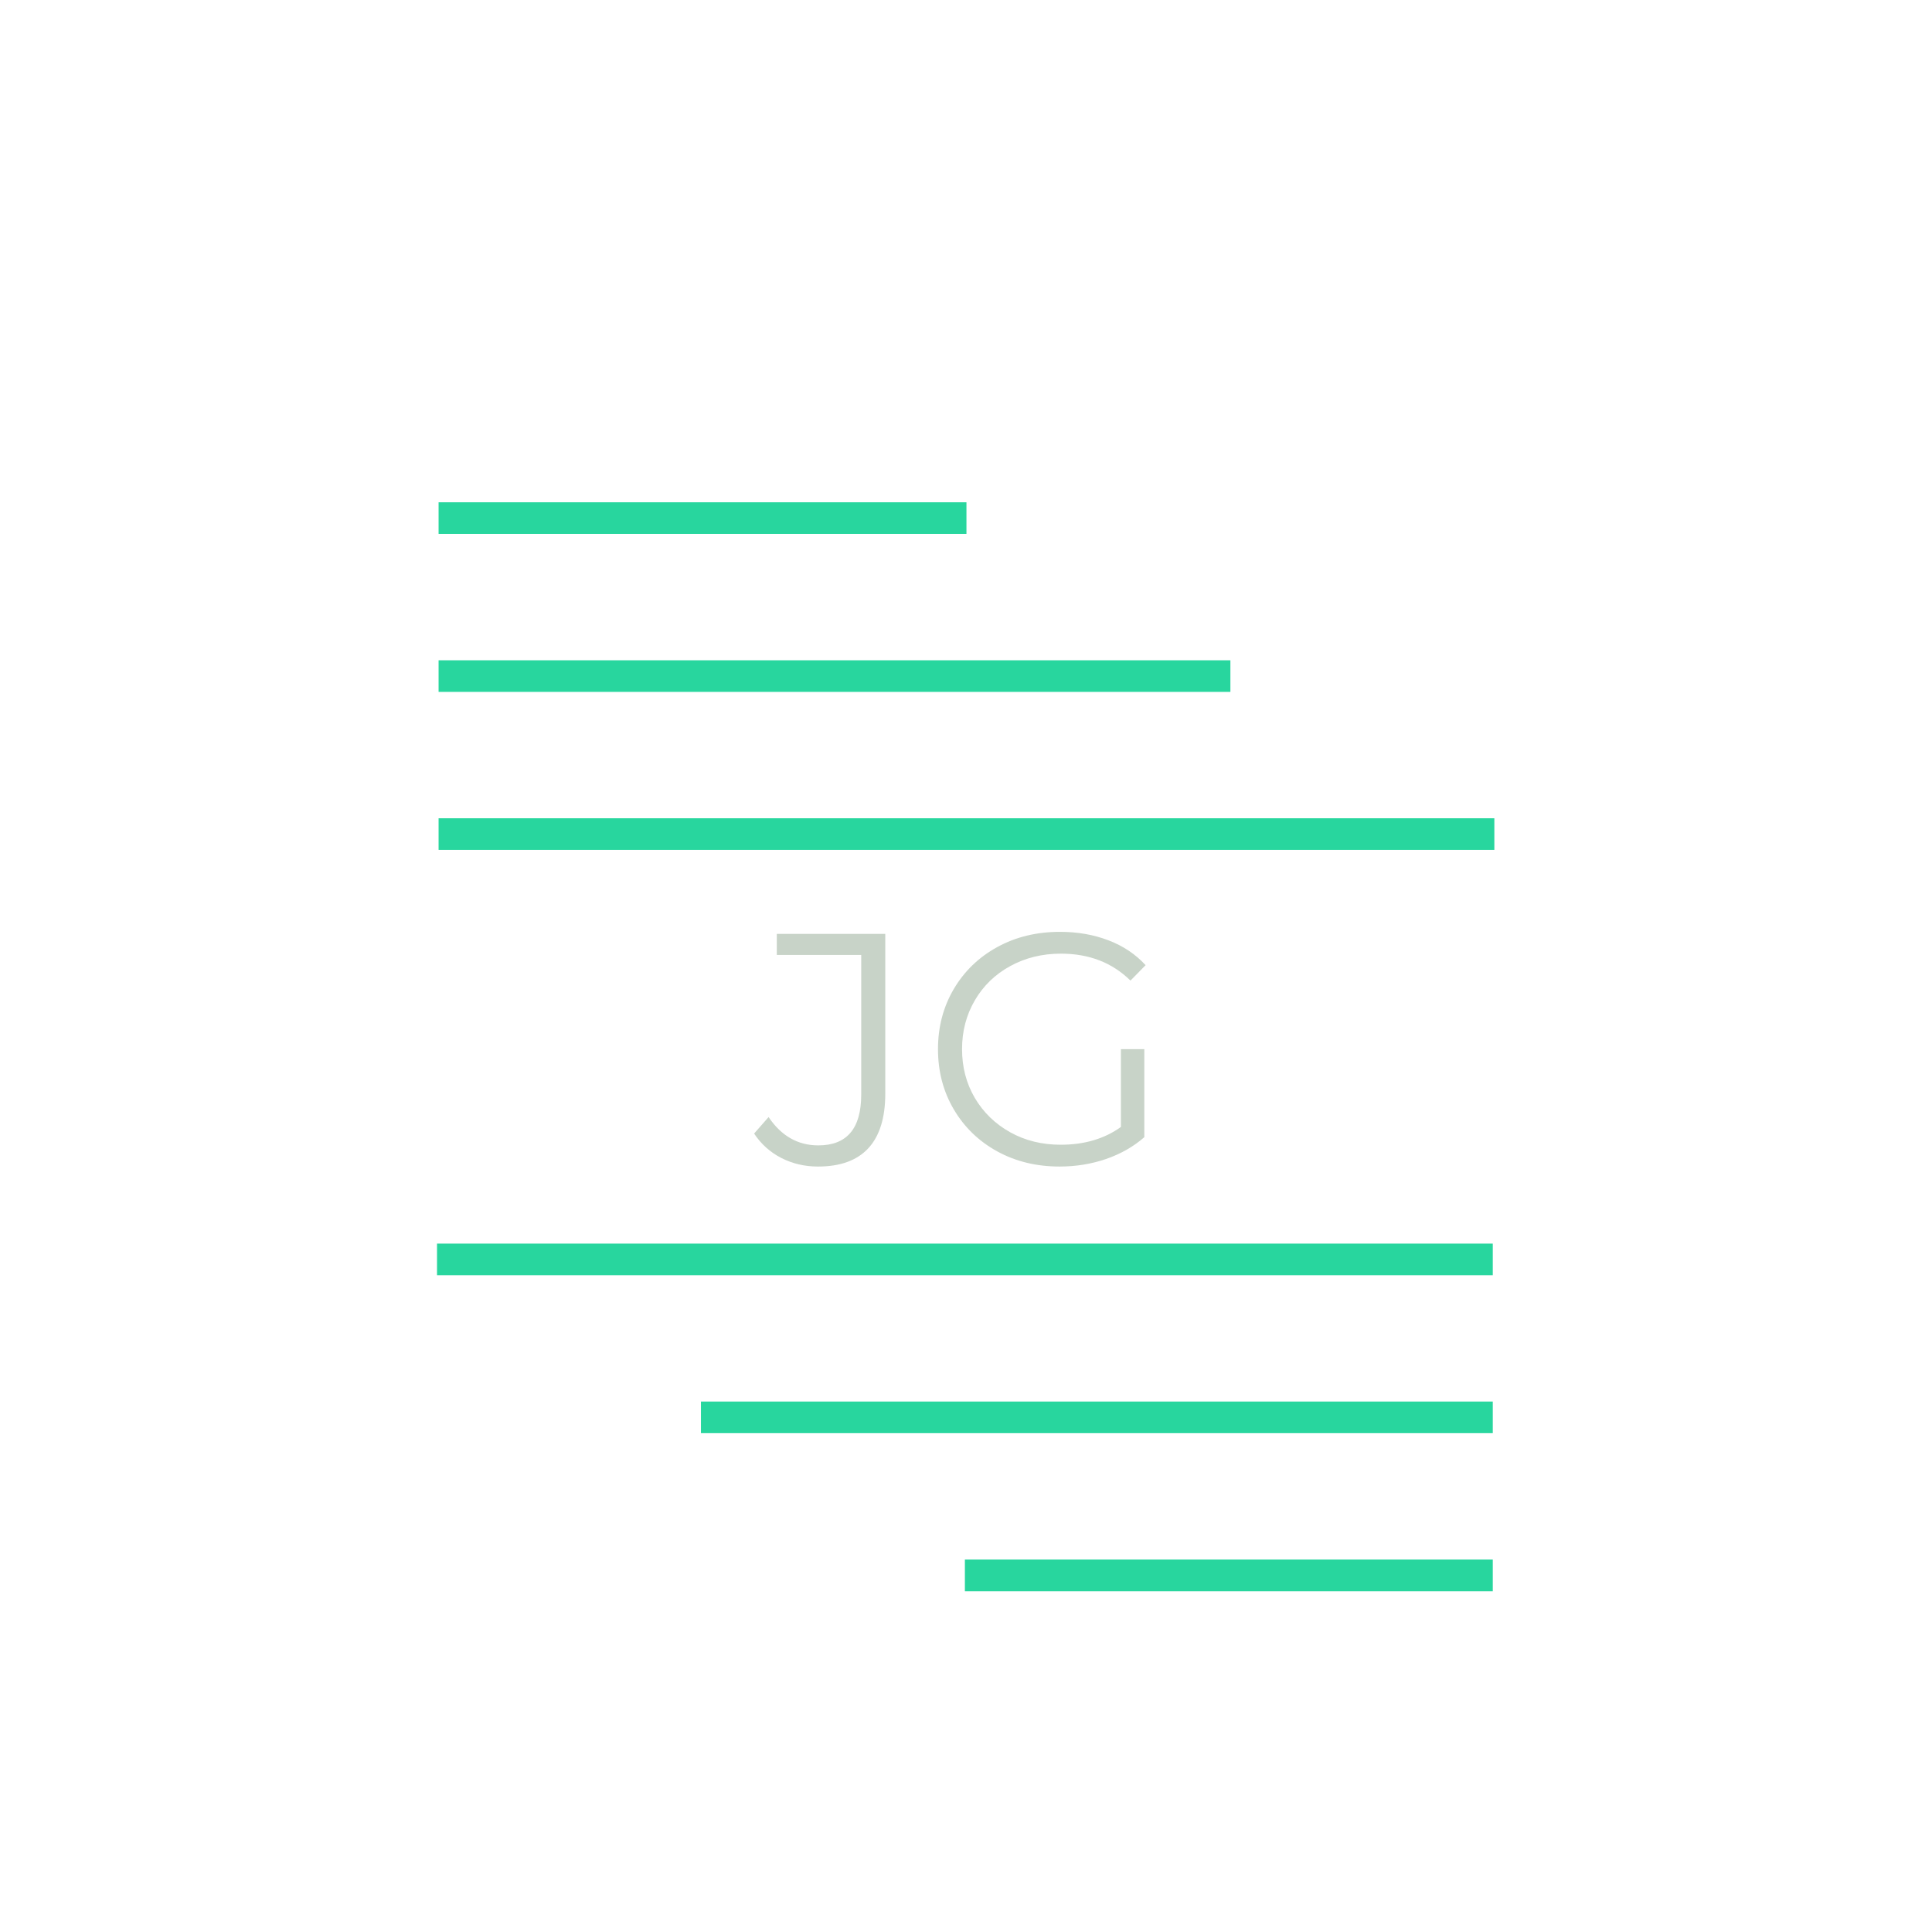 <?xml version="1.0" encoding="UTF-8" standalone="no"?><!DOCTYPE svg PUBLIC "-//W3C//DTD SVG 1.1//EN" "http://www.w3.org/Graphics/SVG/1.1/DTD/svg11.dtd"><svg width="100%" height="100%" viewBox="0 0 1563 1559" version="1.1" xmlns="http://www.w3.org/2000/svg" xmlns:xlink="http://www.w3.org/1999/xlink" xml:space="preserve" xmlns:serif="http://www.serif.com/" style="fill-rule:evenodd;clip-rule:evenodd;stroke-linejoin:round;stroke-miterlimit:2;"><g id="surface1"><g><g id="glyph0-1"><path d="M661.768,943.919c-10.678,0 -20.557,-2.295 -29.623,-6.901c-9.033,-4.639 -16.39,-11.23 -22.07,-19.792l11.719,-13.346c10.286,15.283 23.698,22.917 40.234,22.917c23.128,-0 34.7,-13.672 34.7,-41.016l0,-113.086l-68.294,0l0,-17.057l87.761,-0l-0,129.297c-0,19.58 -4.59,34.31 -13.737,44.206c-9.164,9.863 -22.722,14.778 -40.69,14.778Z" style="fill:#c8d3c8;fill-rule:nonzero;"/></g></g><g><g id="glyph0-2"><path d="M906.818,848.932l18.945,0l-0,71.224c-8.724,7.65 -19.043,13.526 -30.924,17.643c-11.898,4.086 -24.447,6.12 -37.631,6.12c-18.668,0 -35.465,-4.069 -50.39,-12.239c-14.942,-8.204 -26.677,-19.548 -35.222,-34.05c-8.512,-14.486 -12.76,-30.729 -12.76,-48.698c-0,-17.92 4.248,-34.131 12.76,-48.633c8.545,-14.485 20.28,-25.813 35.222,-33.984c14.925,-8.203 31.836,-12.305 50.716,-12.305c14.193,0 27.23,2.279 39.127,6.836c11.931,4.525 21.973,11.231 30.144,20.117l-12.24,12.5c-14.762,-14.534 -33.512,-21.809 -56.25,-21.809c-15.104,-0 -28.76,3.352 -40.95,10.026c-12.207,6.64 -21.778,15.885 -28.711,27.734c-6.901,11.816 -10.352,24.984 -10.352,39.518c0,14.584 3.451,27.767 10.352,39.518c6.933,11.719 16.471,20.964 28.58,27.735c12.11,6.738 25.716,10.091 40.821,10.091c19.173,-0 35.433,-4.785 48.763,-14.388l-0,-62.956Z" style="fill:#c8d3c8;fill-rule:nonzero;"/></g></g><g><rect x="354.818" y="406.429" width="427.051" height="25.57" style="fill:#28d69e;fill-rule:nonzero;"/></g><rect x="354.818" y="534.277" width="640.576" height="25.57" style="fill:#28d69e;fill-rule:nonzero;"/><g><rect x="354.818" y="662.109" width="854.118" height="25.57" style="fill:#28d69e;fill-rule:nonzero;"/></g><rect x="780.599" y="1261.93" width="427.067" height="25.57" style="fill:#28d69e;fill-rule:nonzero;"/><rect x="567.074" y="1134.1" width="640.592" height="25.553" style="fill:#28d69e;fill-rule:nonzero;"/><g><rect x="353.548" y="1006.25" width="854.118" height="25.57" style="fill:#28d69e;fill-rule:nonzero;"/></g></g></svg>